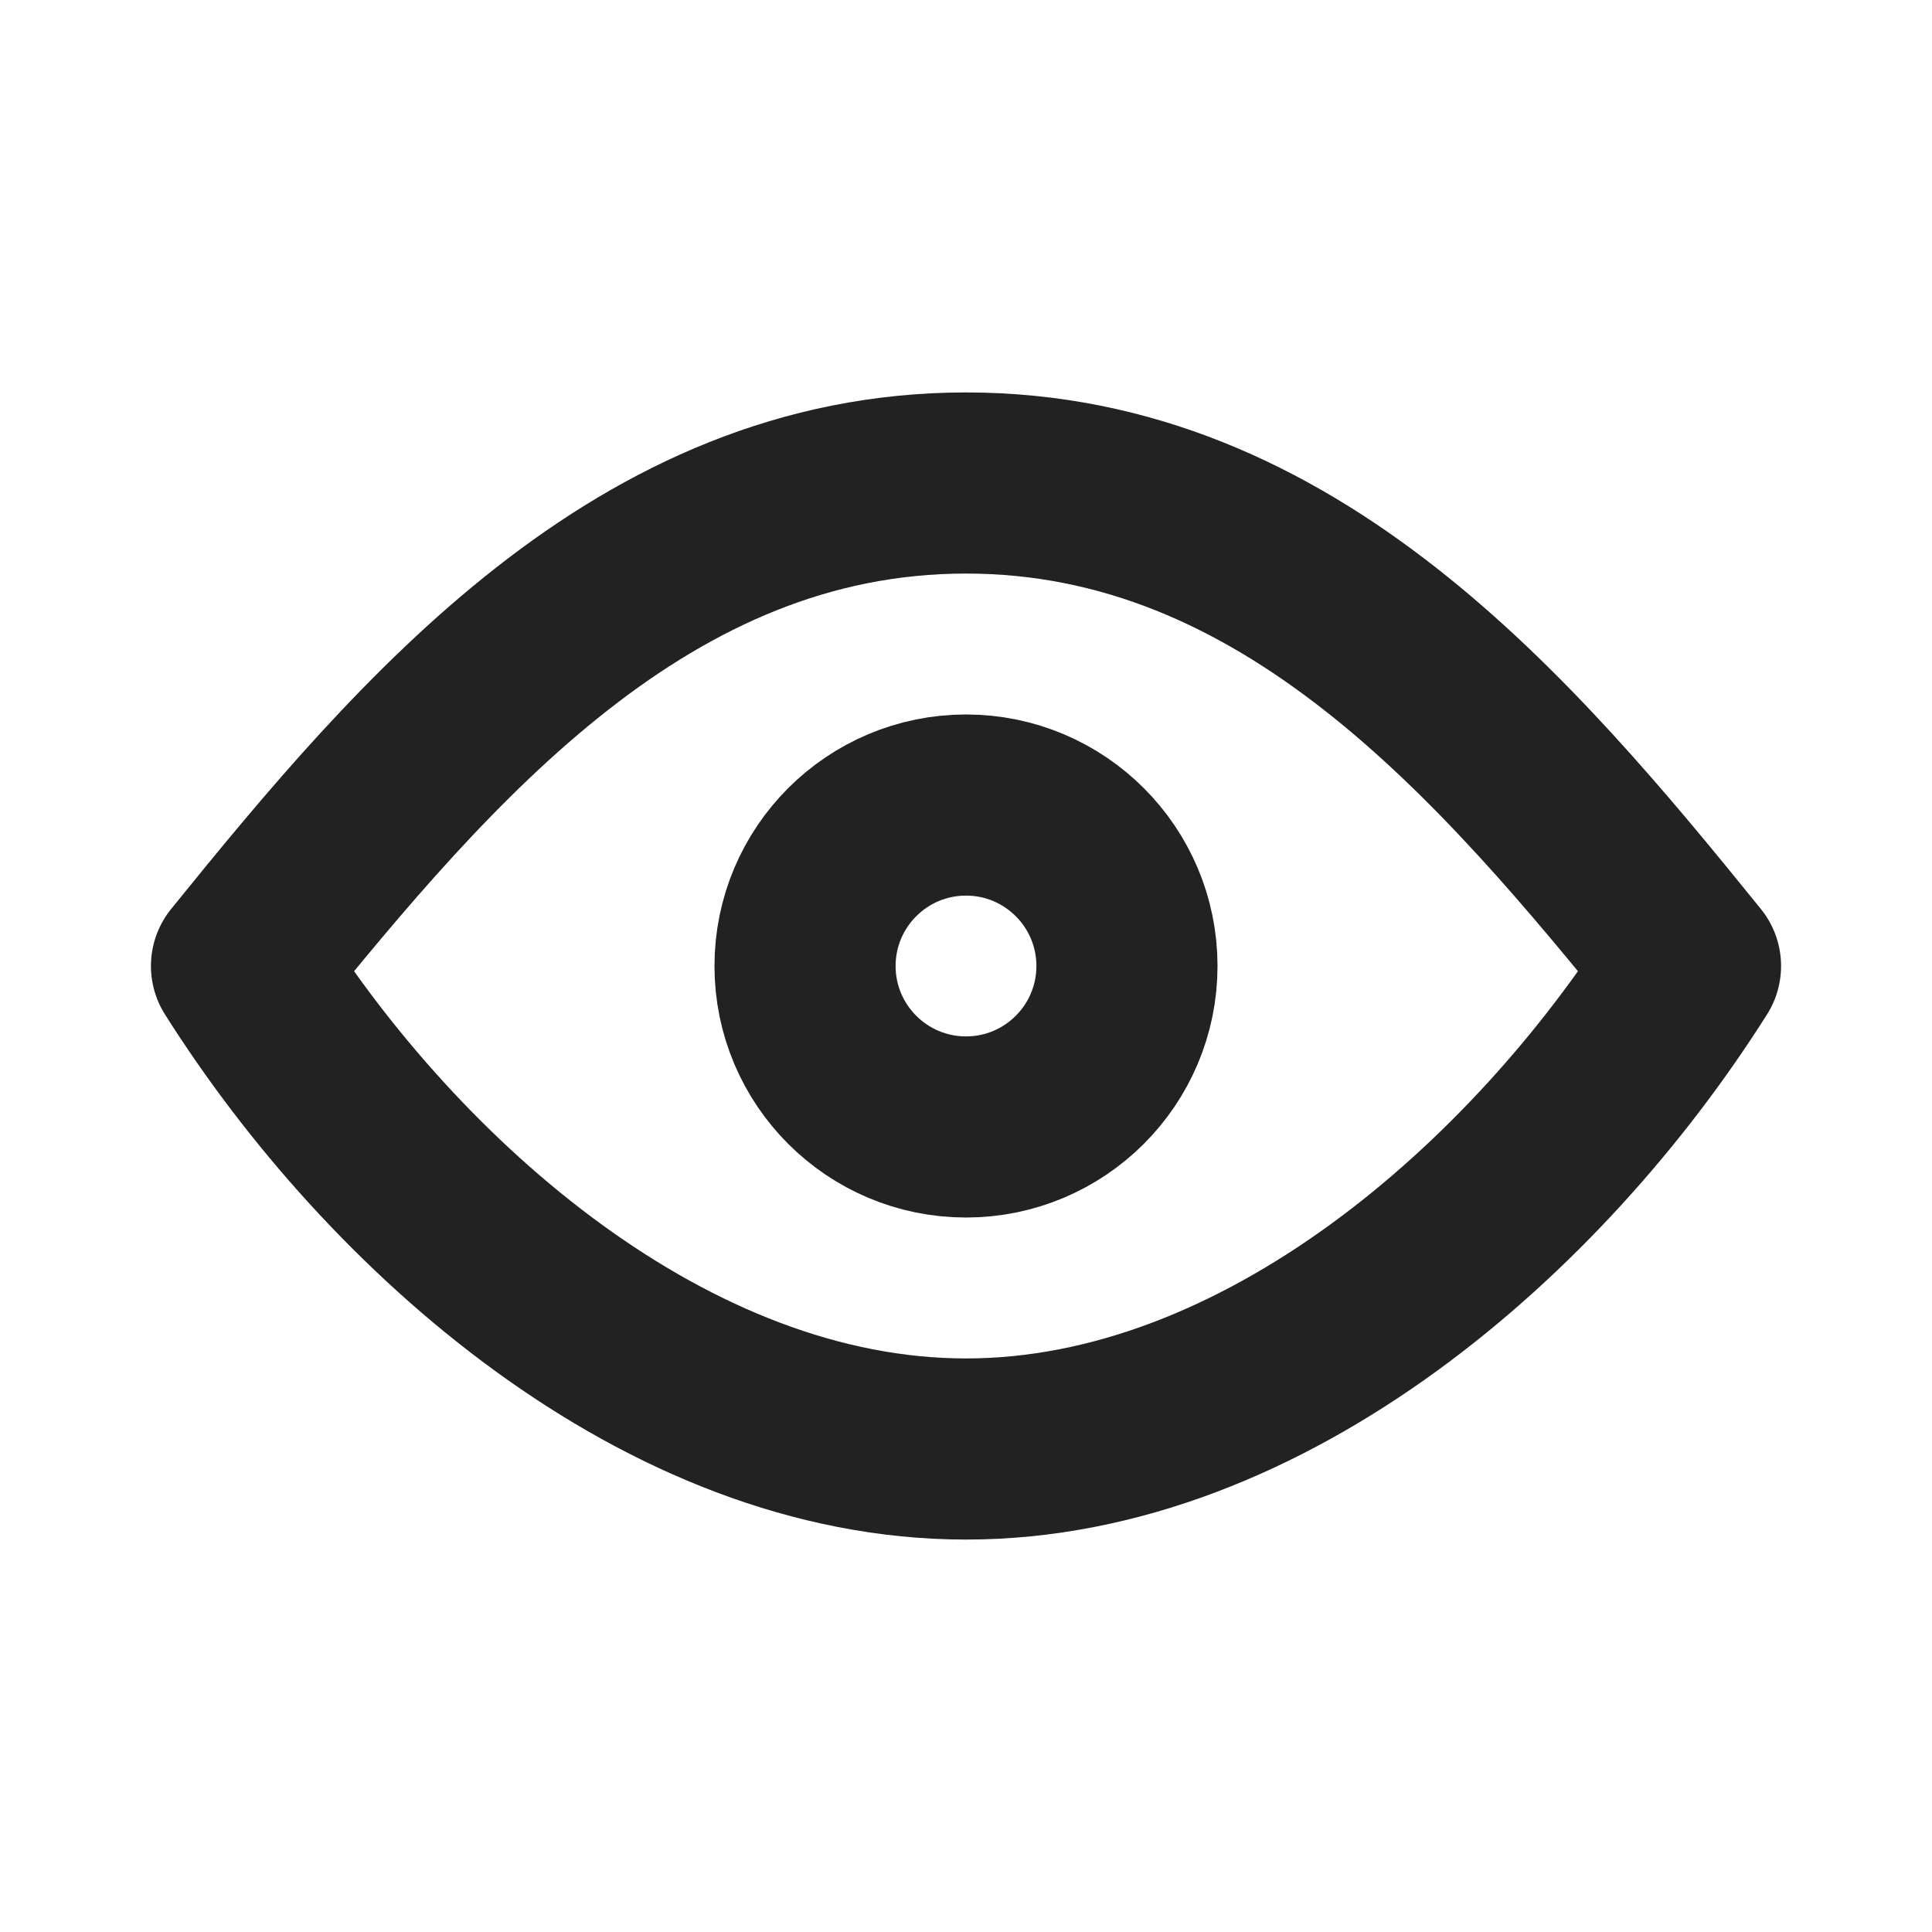 <svg width="16" height="16" viewBox="0 0 16 16" fill="none" xmlns="http://www.w3.org/2000/svg">
    <path d="M8 9.333C8.736 9.333 9.333 8.736 9.333 8C9.333 7.264 8.736 6.667 8 6.667C7.264 6.667 6.667 7.264 6.667 8C6.667 8.736 7.264 9.333 8 9.333Z" stroke="#222222" stroke-width="1.5" stroke-linecap="round" stroke-linejoin="round"/>
    <path d="M14 8C12.741 9.994 10.479 12 8 12C5.521 12 3.259 9.994 2 8C3.532 6.106 5.328 4 8 4C10.672 4 12.468 6.105 14 8Z" stroke="#222222" stroke-width="1.5" stroke-linecap="round" stroke-linejoin="round"/>
</svg>
